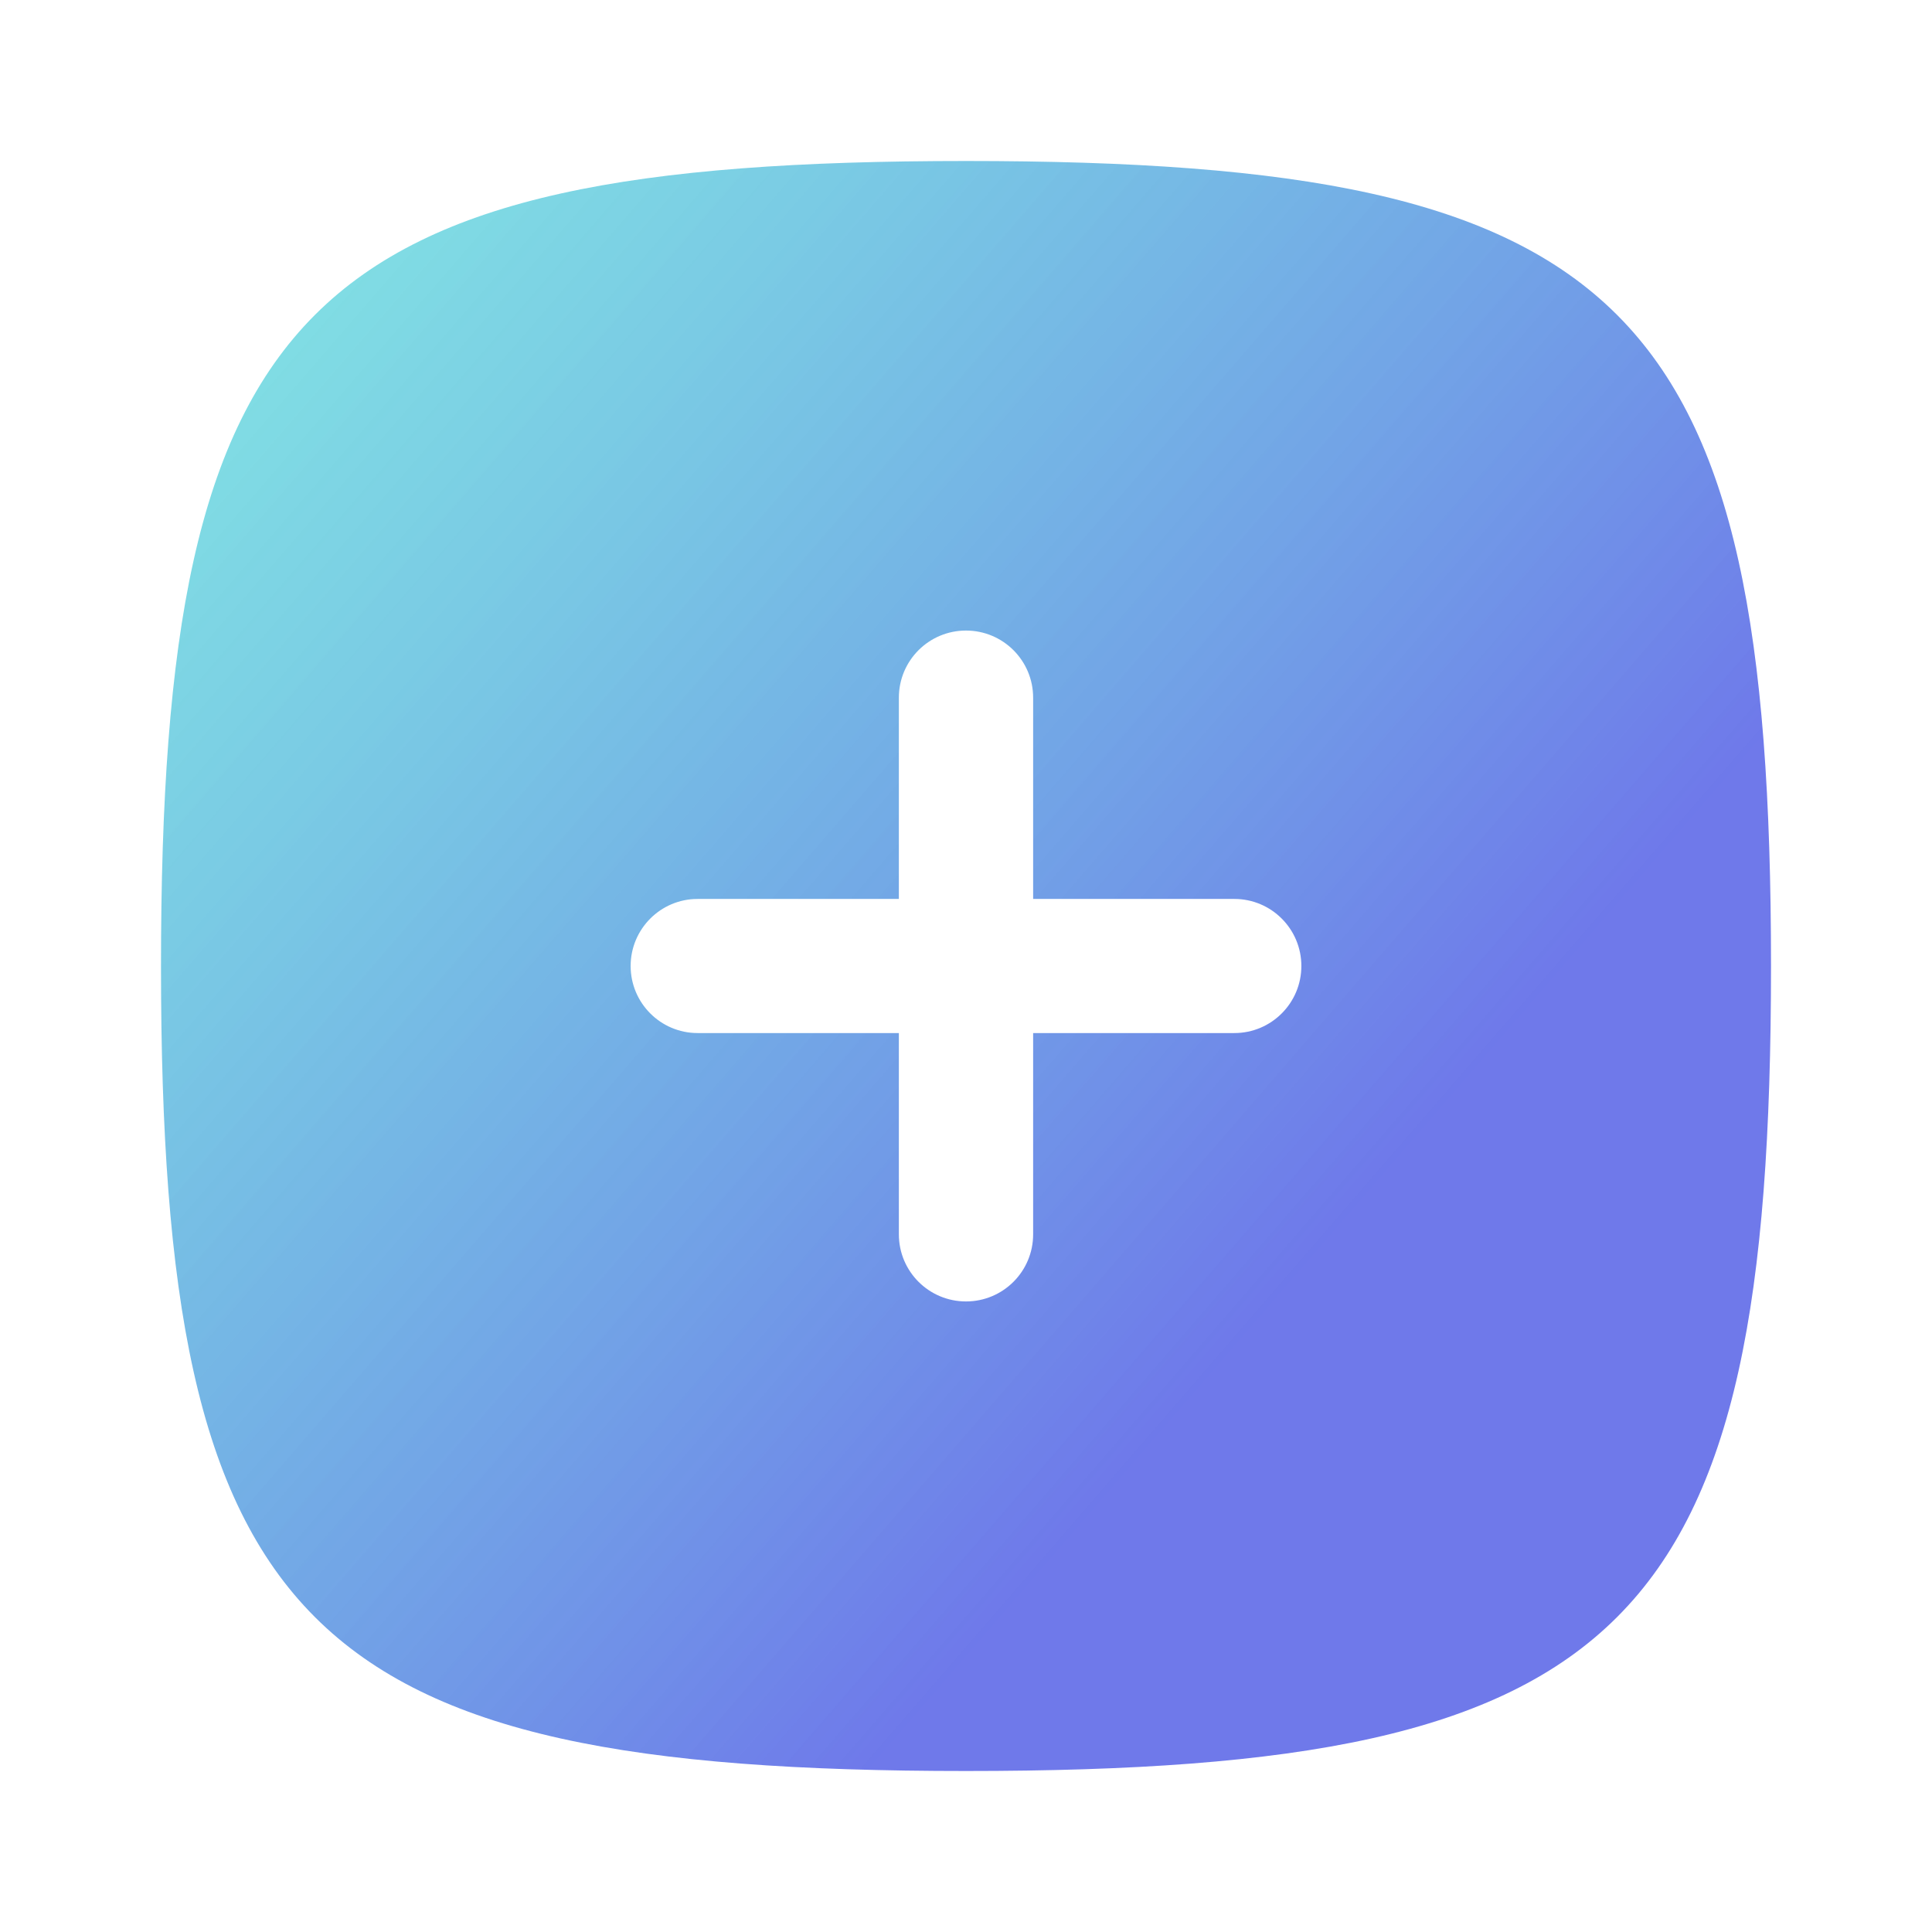 <svg width="24" height="24" viewBox="0 0 24 24" fill="none" xmlns="http://www.w3.org/2000/svg">
	<desc>
			Created with Pixso.
	</desc>
	<defs>
		<linearGradient id="paint_linear_22_22116_0" x1="16.109" y1="15.874" x2="3.255" y2="4.755" gradientUnits="userSpaceOnUse">
			<stop stop-color="#535FE6" stop-opacity="0.839"/>
			<stop offset="1" stop-color="#20C1CF" stop-opacity="0.569"/>
		</linearGradient>
	</defs>
	<rect width="24" height="24" fill="#FFFFFF" fill-opacity="0"/>
	<path d="M2 12C2 20.235 3.766 22 12 22C20.234 22 22 20.235 22 12C22 3.765 20.234 2 12 2C3.766 2 2 3.765 2 12ZM7.834 12C7.834 11.54 8.207 11.167 8.666 11.167L11.166 11.167L11.166 8.667C11.166 8.206 11.539 7.833 12 7.833C12.461 7.833 12.834 8.206 12.834 8.667L12.834 11.167L15.334 11.167C15.793 11.167 16.166 11.54 16.166 12C16.166 12.46 15.793 12.833 15.334 12.833L12.834 12.833L12.834 15.333C12.834 15.794 12.461 16.167 12 16.167C11.539 16.167 11.166 15.794 11.166 15.333L11.166 12.833L8.666 12.833C8.207 12.833 7.834 12.46 7.834 12Z" fill="url(#paint_linear_22_22116_0)" fill-opacity="1" fill-rule="evenodd"/>
</svg>
